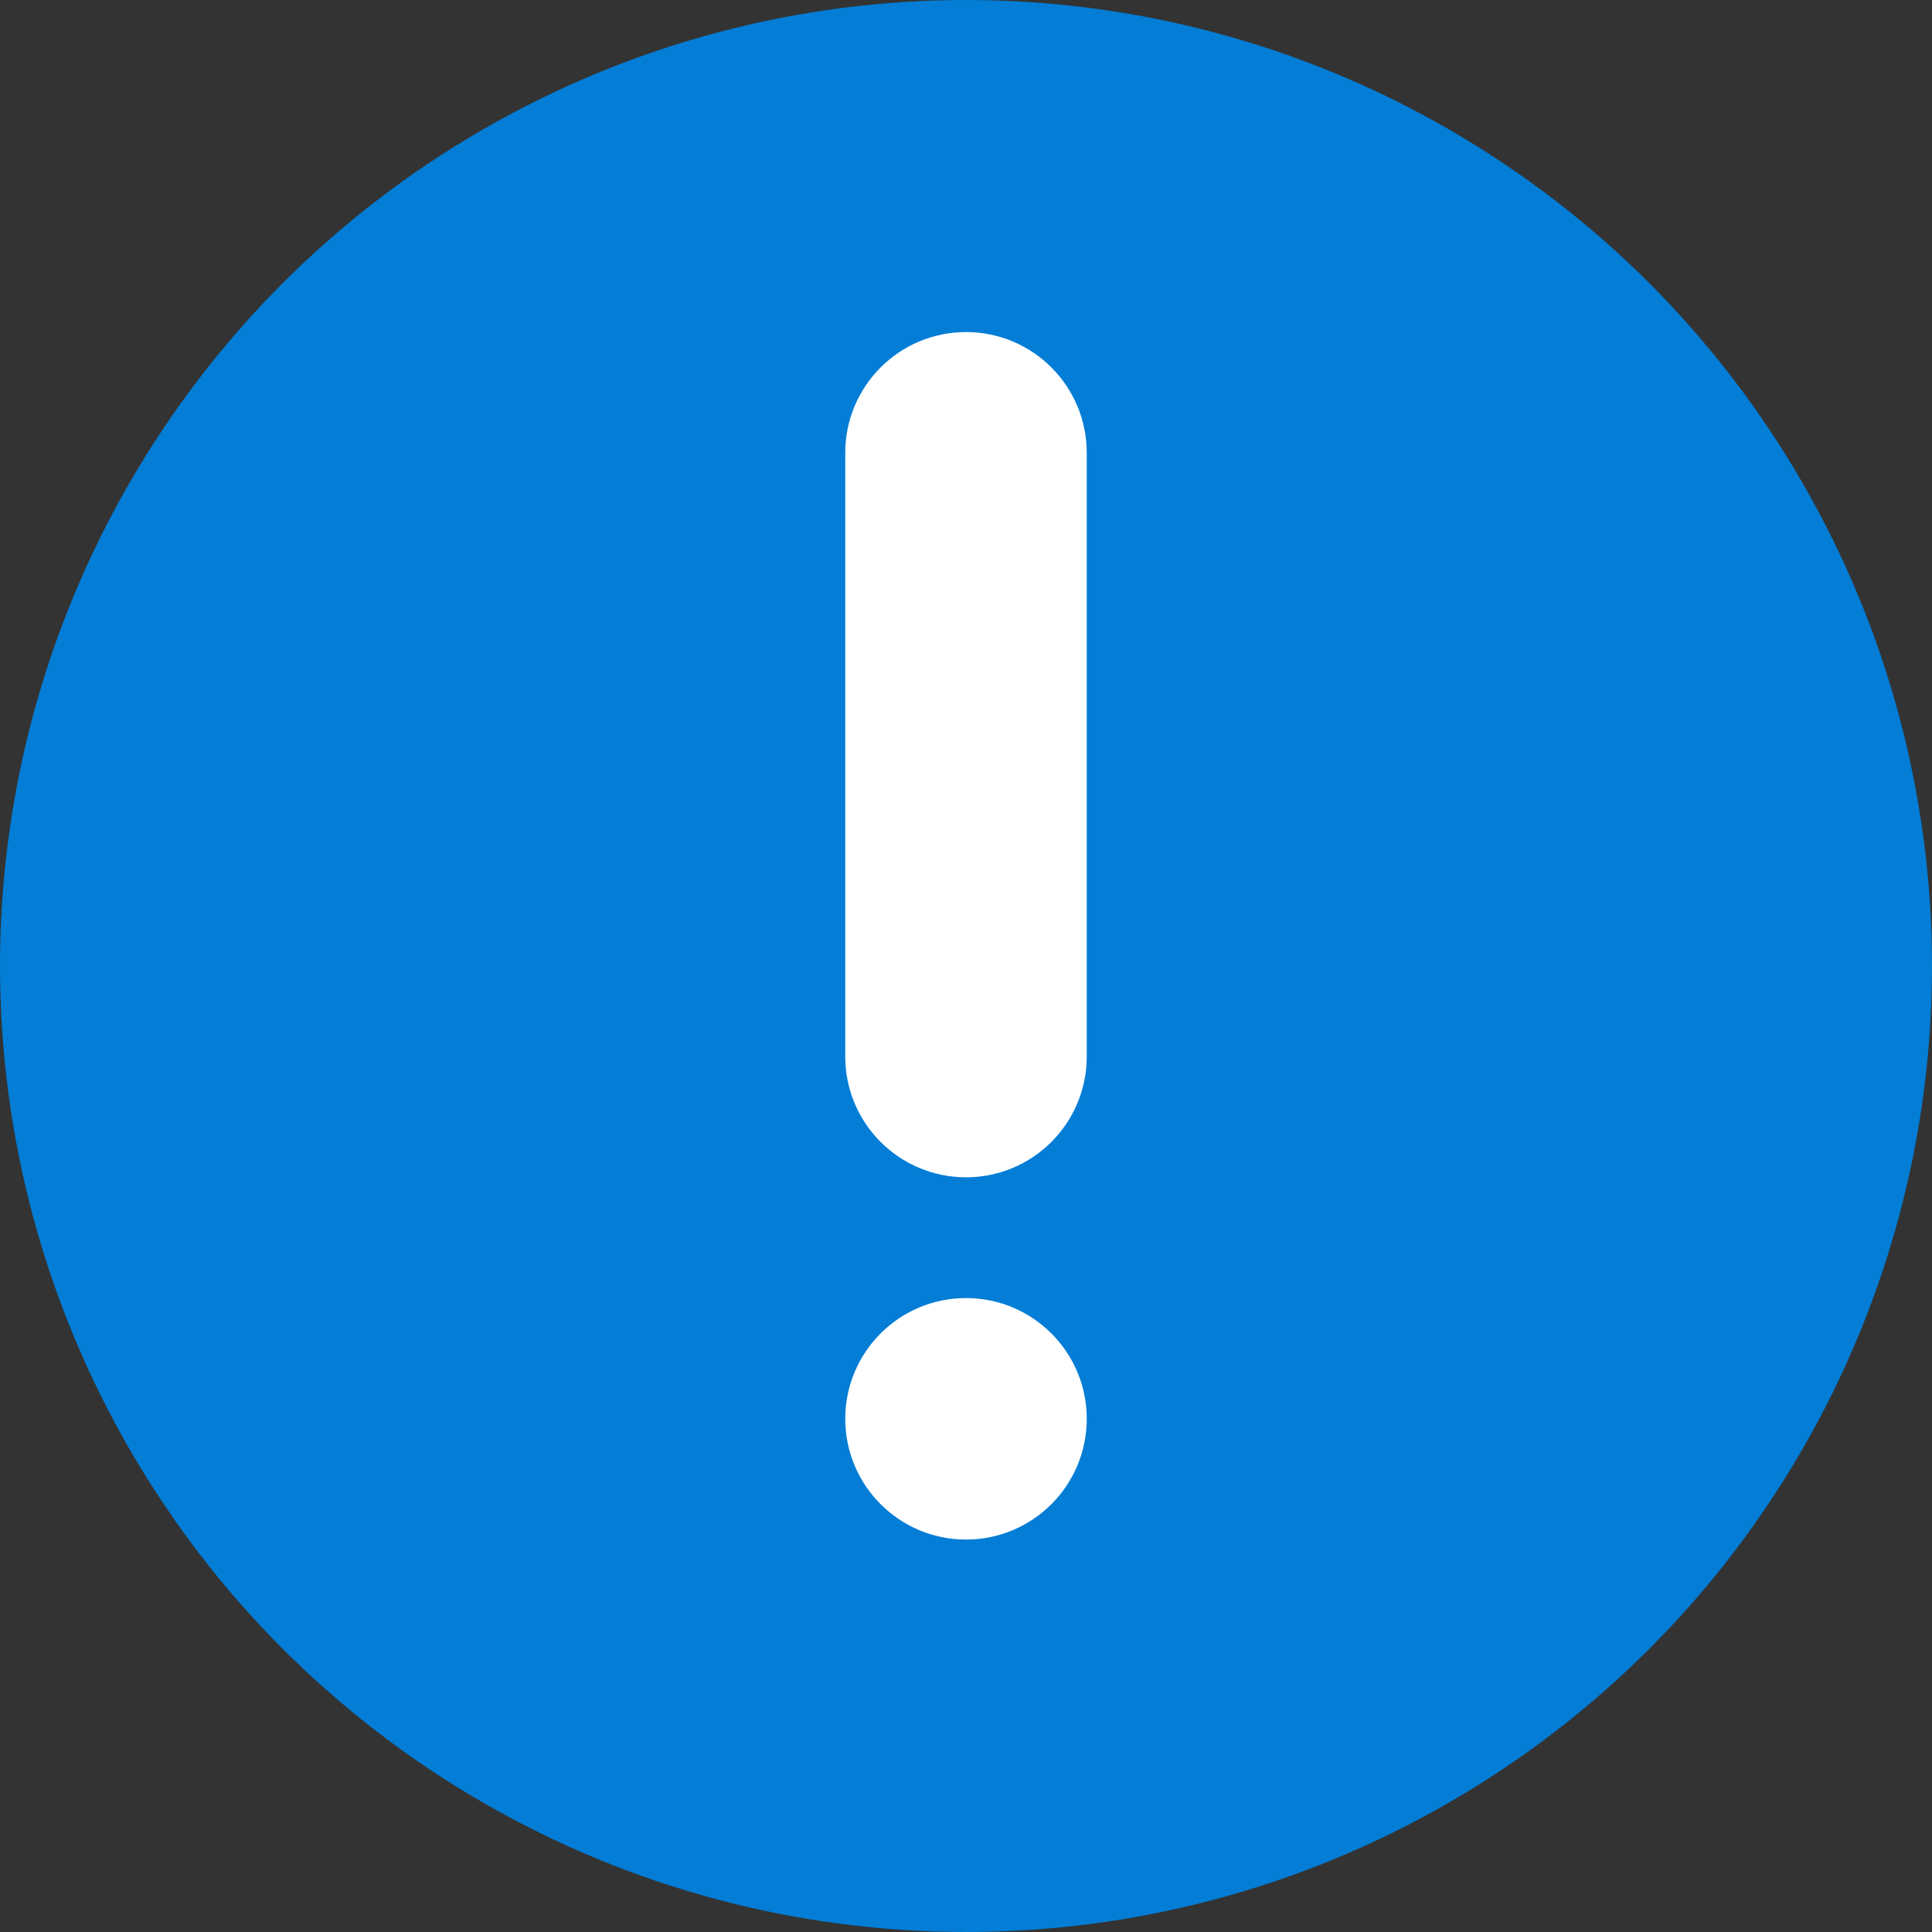 <svg width="64" height="64" viewBox="0 0 64 64" fill="none" xmlns="http://www.w3.org/2000/svg">
<rect x="0" y="0" width="64" height="64" fill="#333333" stroke="none"/>
<circle cx="32" cy="32" r="32" fill="#037DD6"/>
<path d="M32 39C29.791 39 28 37.209 28 35L28 15C28 12.791 29.791 11 32 11C34.209 11 36 12.791 36 15L36 35C36 37.209 34.209 39 32 39Z" fill="white"/>
<path d="M32 51C29.791 51 28 49.209 28 47C28 44.791 29.791 43 32 43C34.209 43 36 44.791 36 47C36 49.209 34.209 51 32 51Z" fill="white"/>
</svg>
